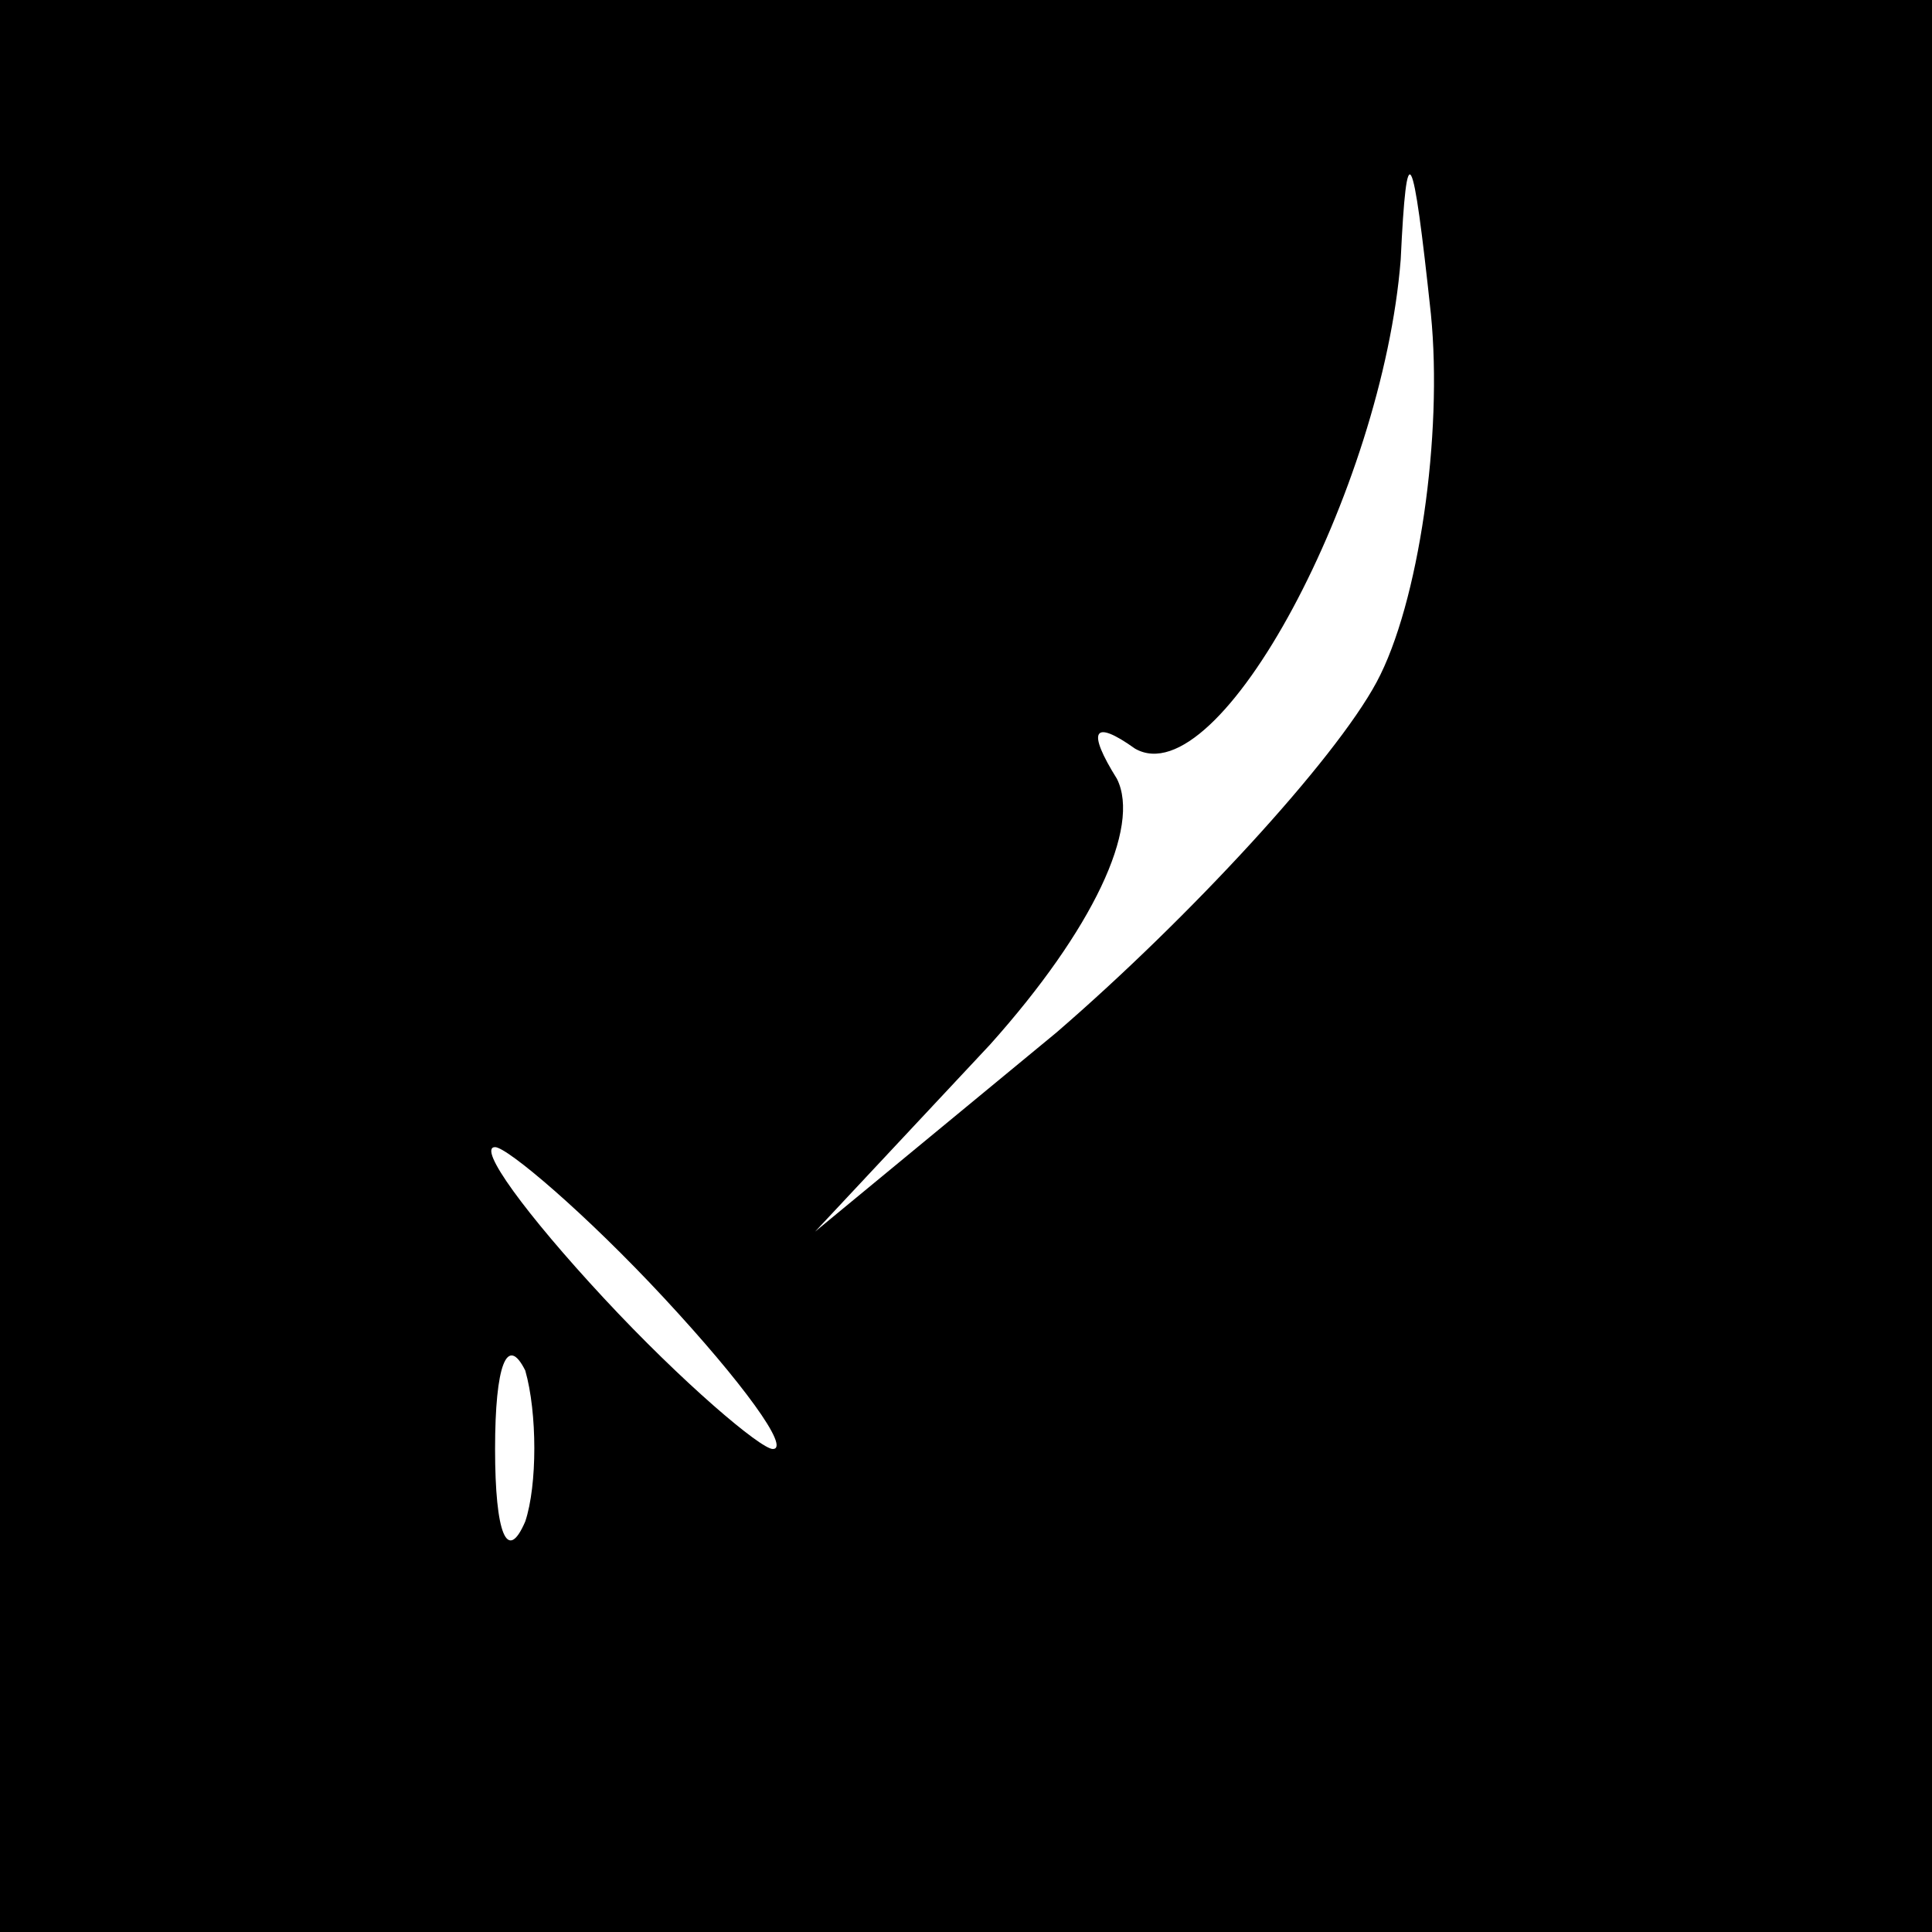 <?xml version="1.0" standalone="no"?>
<!DOCTYPE svg PUBLIC "-//W3C//DTD SVG 20010904//EN"
 "http://www.w3.org/TR/2001/REC-SVG-20010904/DTD/svg10.dtd">
<svg version="1.0" xmlns="http://www.w3.org/2000/svg"
 width="32pt" height="32pt" viewBox="0 0 32 32"
 preserveAspectRatio="xMidYMid meet">
<rect x="0" y="0" width="32" height="32" fill="#808080" stroke="none"/>
<g transform="translate(0,32) scale(0.1,-0.1)"
fill="#000000" stroke="none">
<path fill="#000000" stroke="none" d="M0 160 l0 -160 160 0 160 0 0 160 0
160 -160 0 -160 0 0 -160z"/>
<path fill="#ffffff" stroke="none" d="M228 207 c-7 -13 -31 -39 -53 -58 l-40
-33 29 31 c17 19 25 36 21 44 -5 8 -4 10 3 5 14 -8 41 43 44 81 1 21 2 19 5
-9 2 -20 -2 -48 -9 -61z"/>
<path fill="#ffffff" stroke="none" d="M110 105 c13 -14 21 -25 18 -25 -2 0
-15 11 -28 25 -13 14 -21 25 -18 25 2 0 15 -11 28 -25z"/>
<path fill="#ffffff" stroke="none" d="M87 68 c-3 -7 -5 -2 -5 12 0 14 2 19 5
13 2 -7 2 -19 0 -25z"/>
</g>
</svg>
